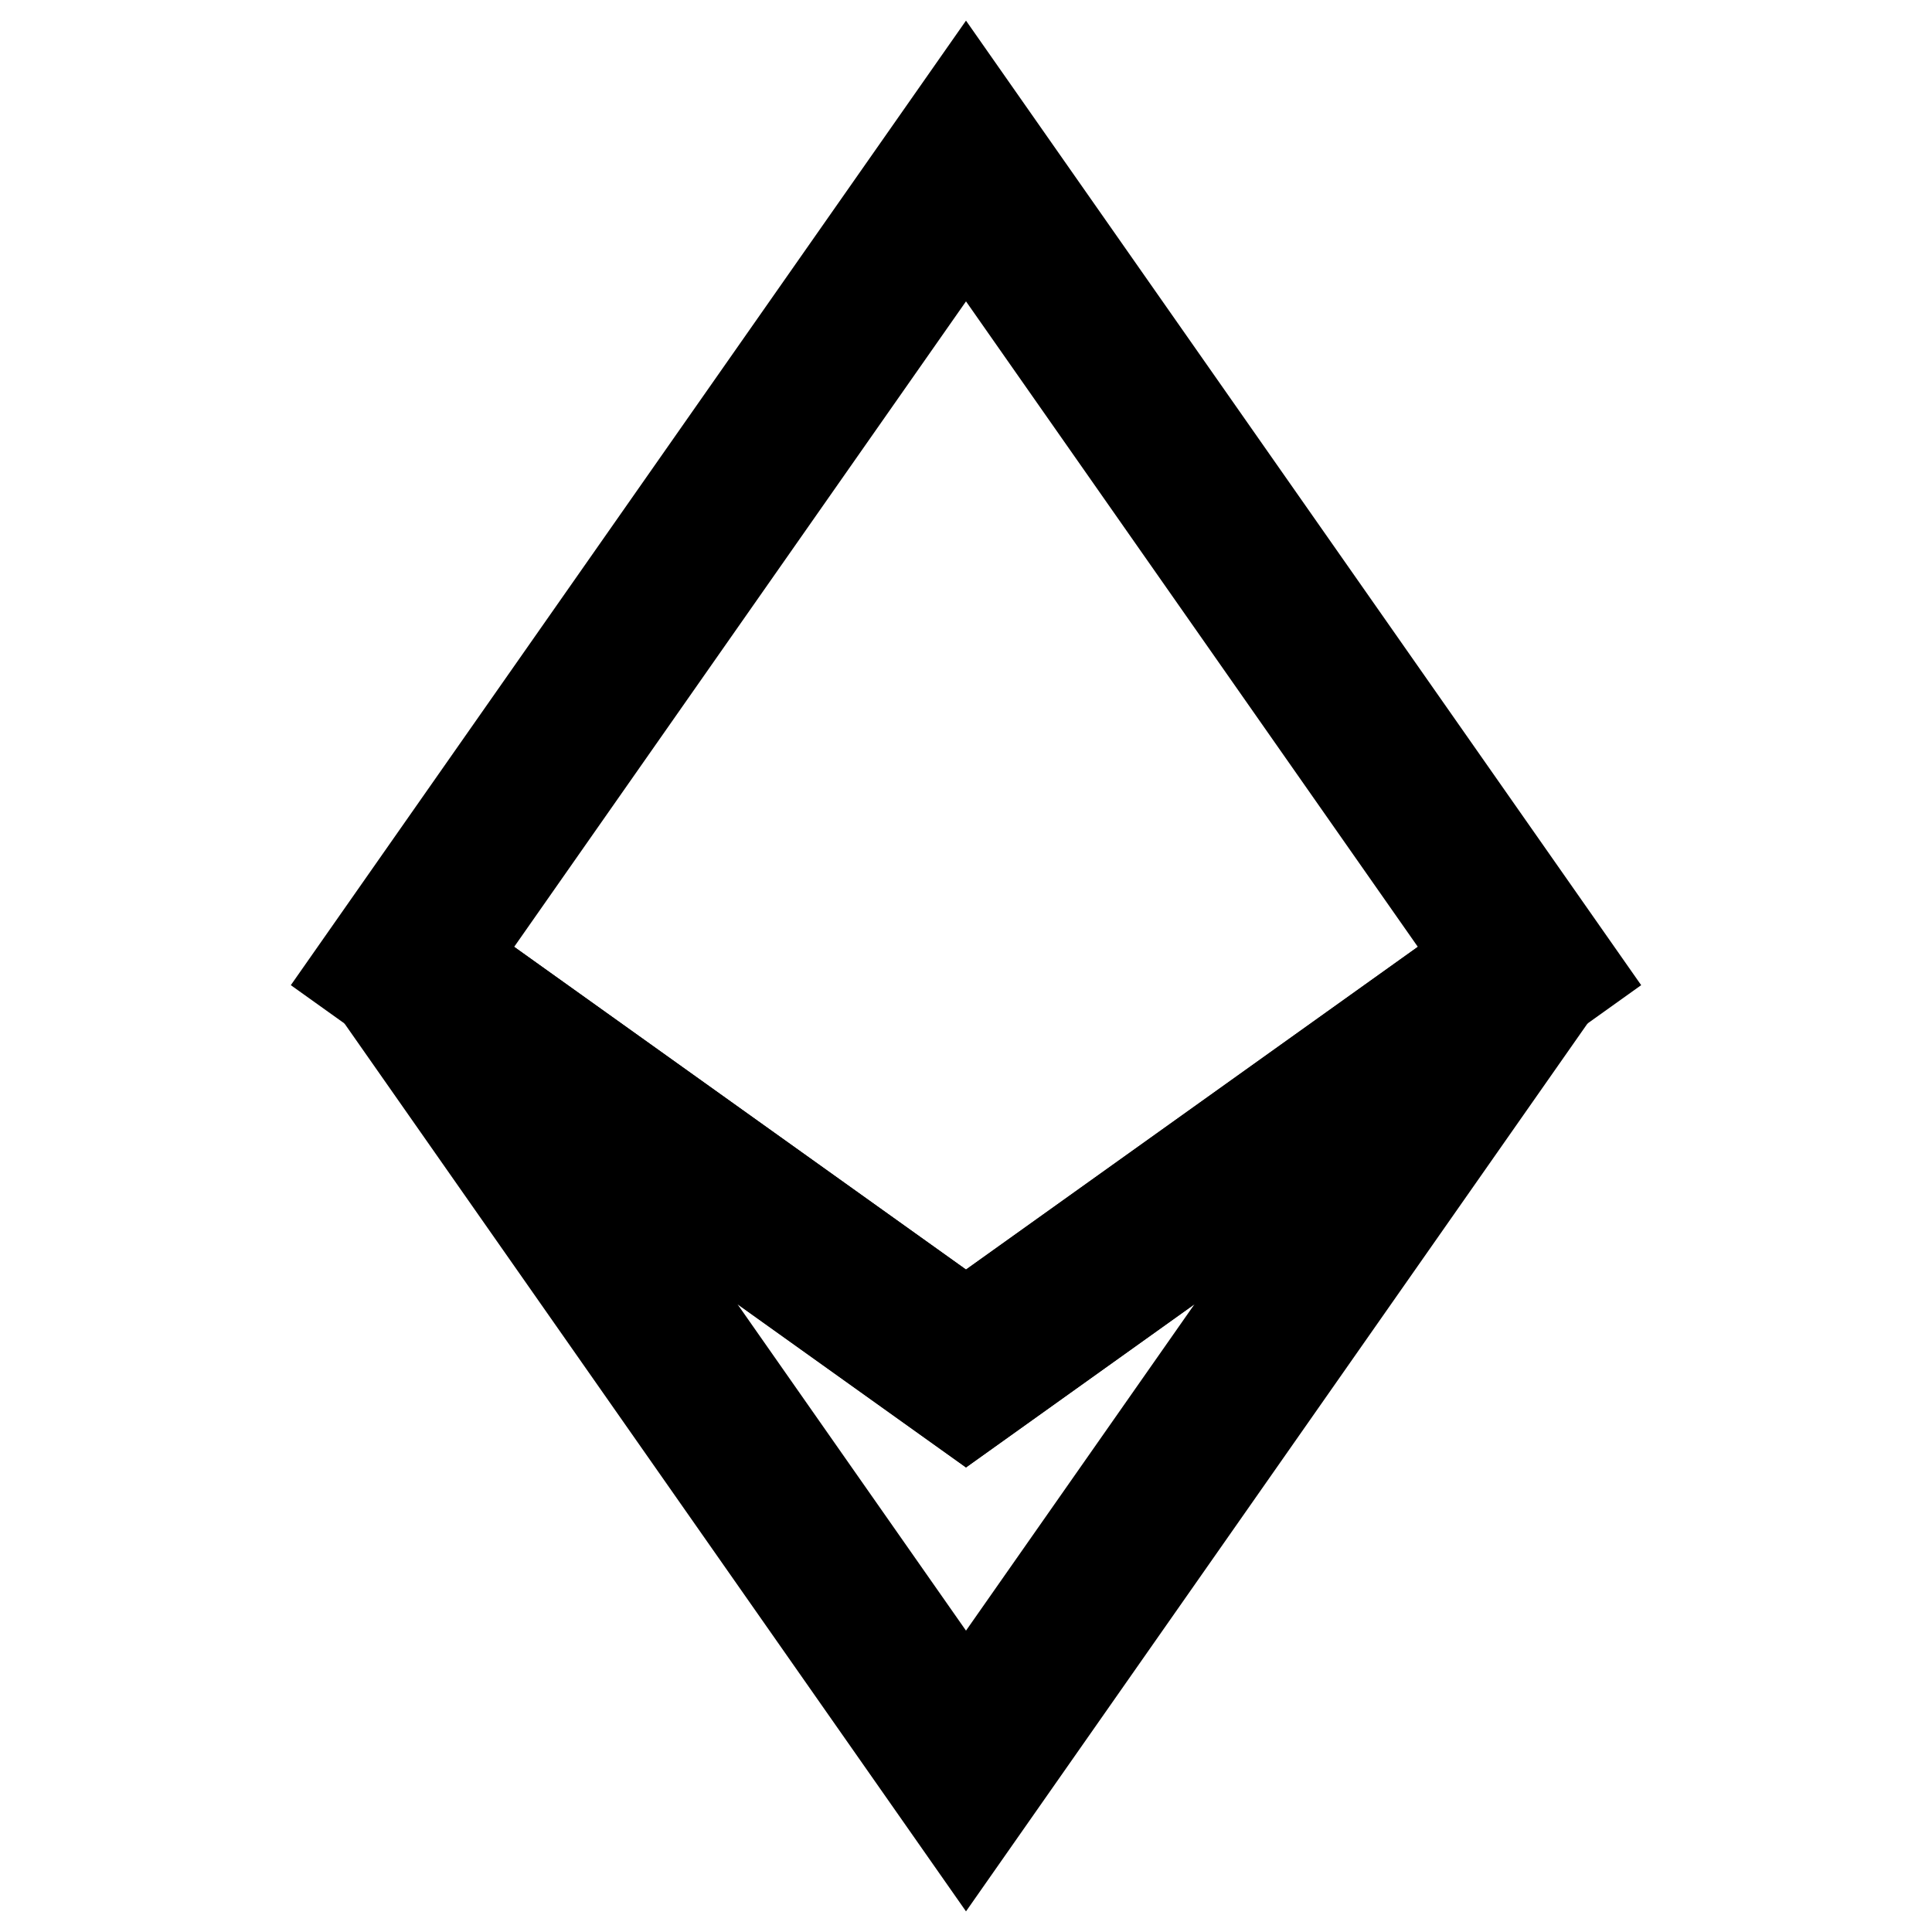 <svg width="24" height="24" viewBox="0 0 24 24" xmlns="http://www.w3.org/2000/svg" fill="none">
      <polygon points="12,2 19,12 12,17 5,12" stroke="black" stroke-width="2"/>
      <polygon points="12,17 19,12 12,22 5,12" stroke="black" stroke-width="2"/>
    </svg>